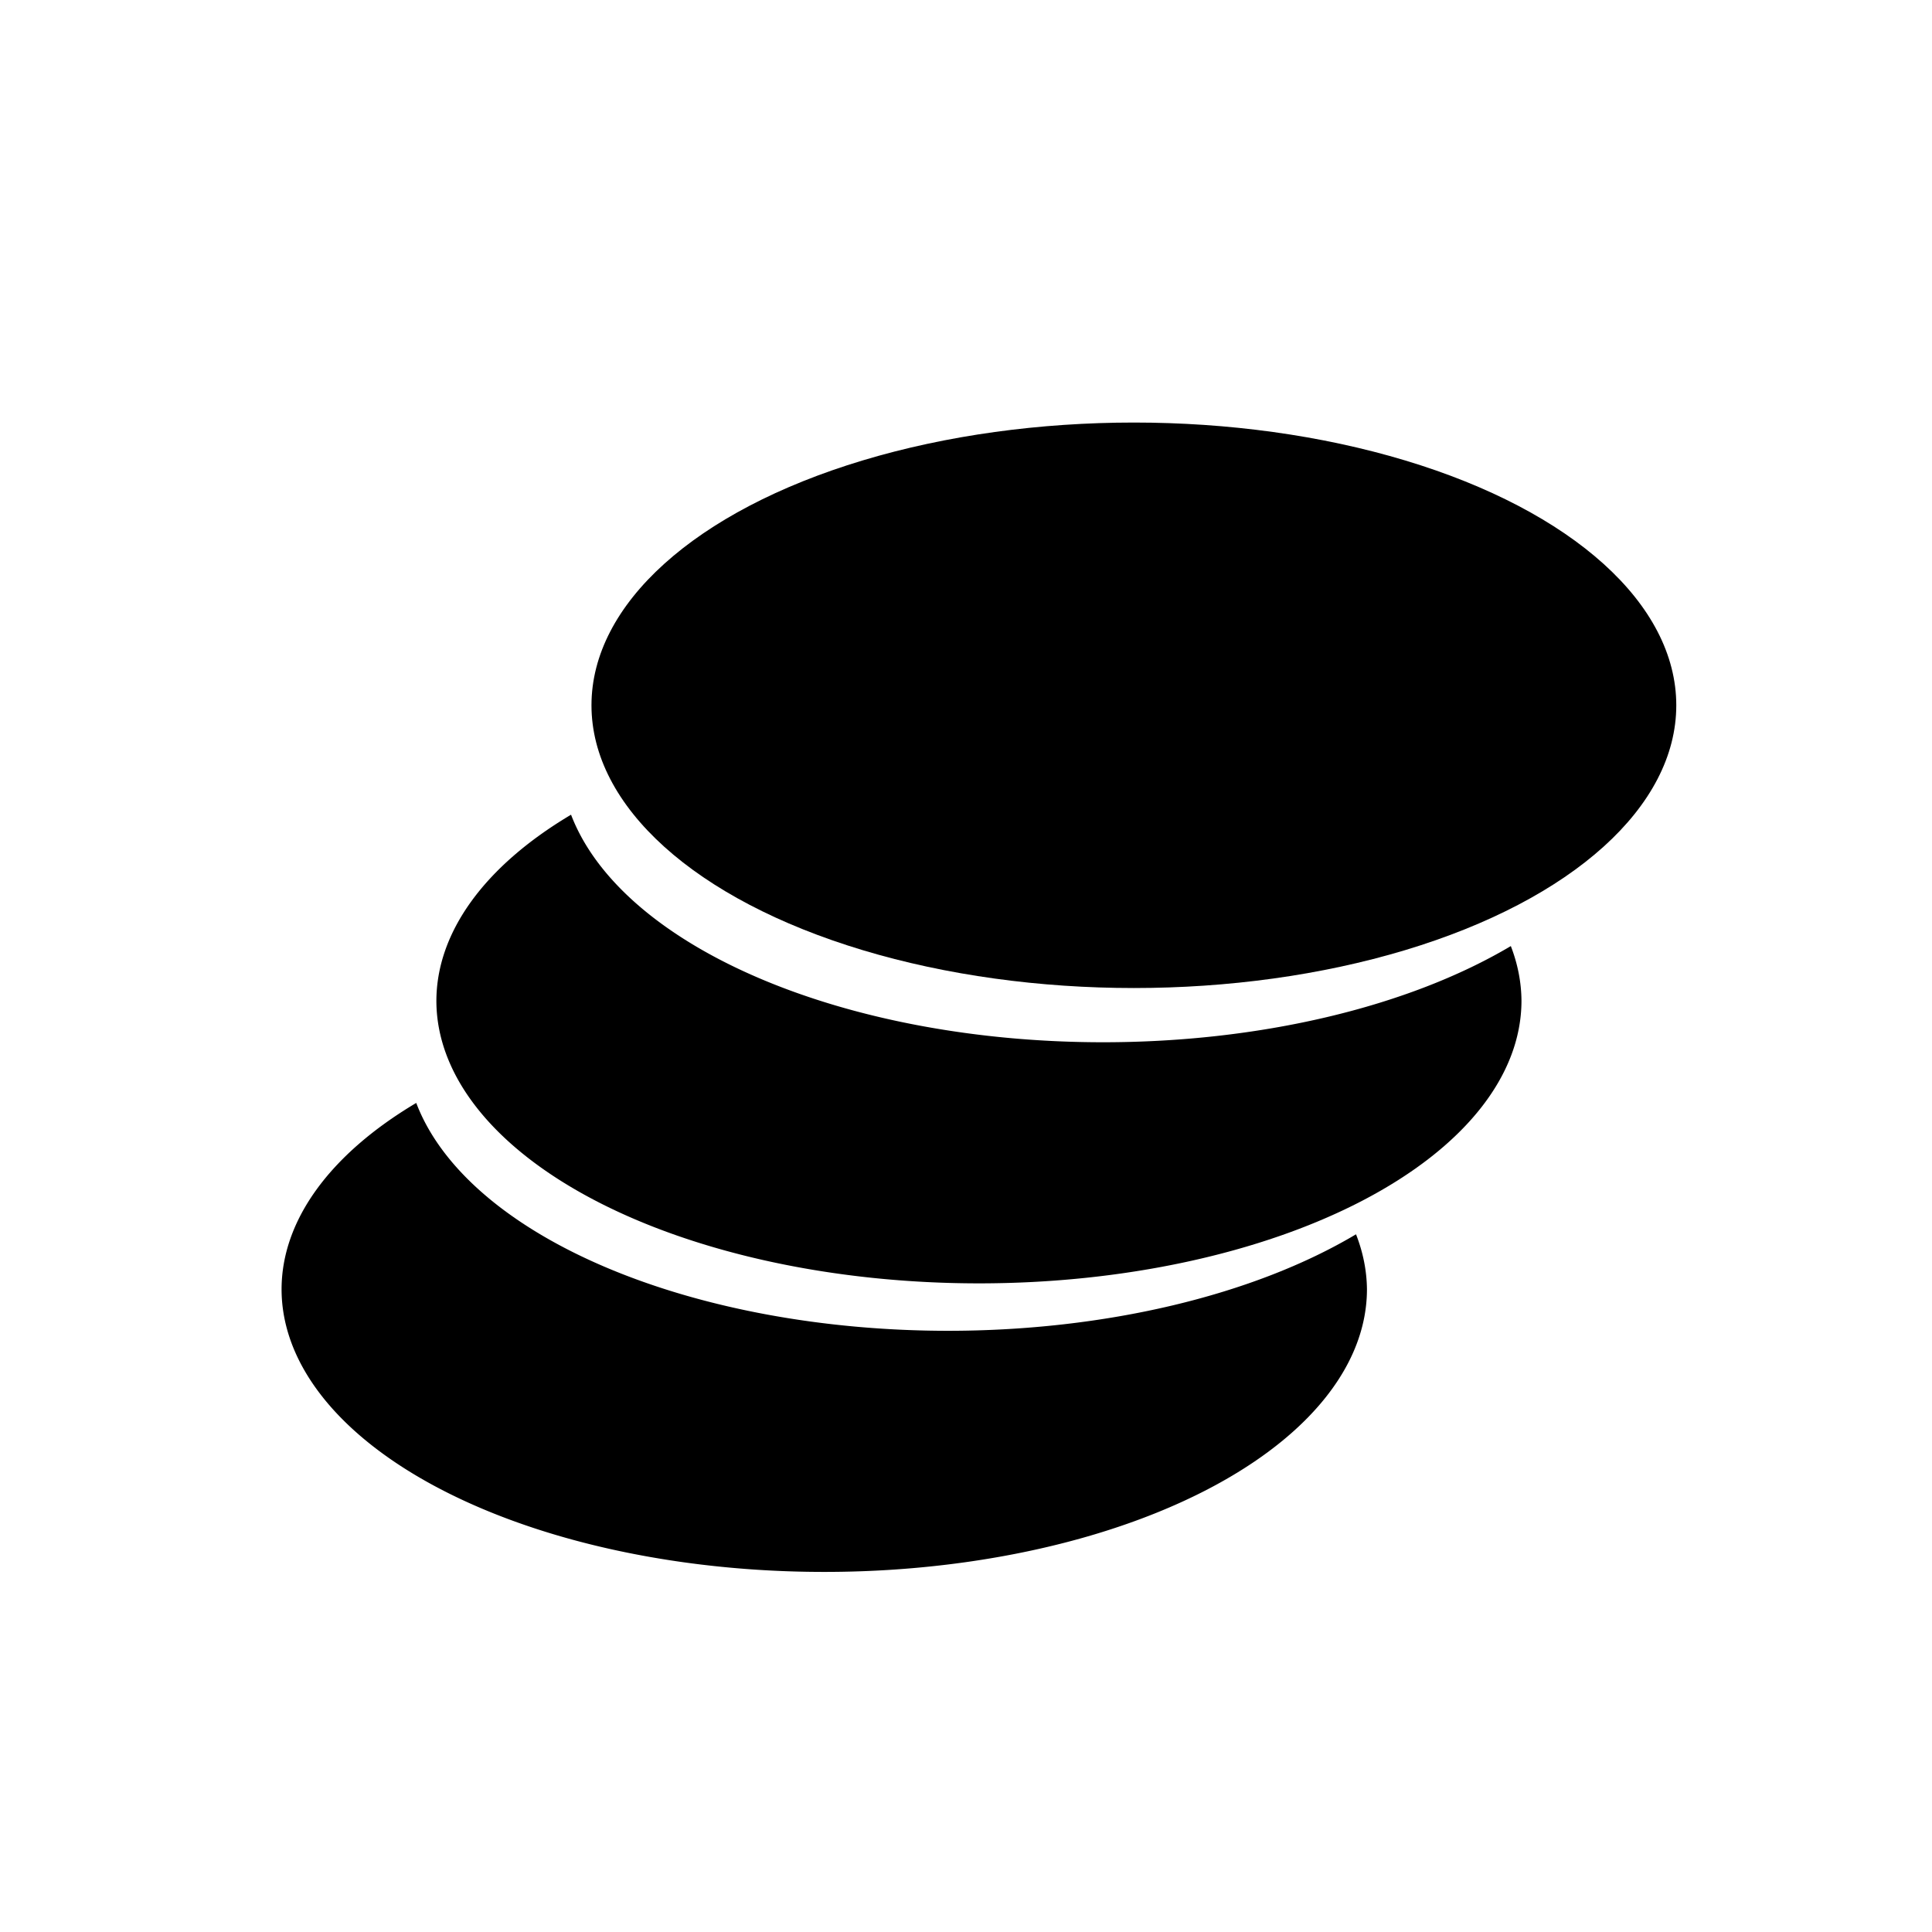 <?xml version="1.0" encoding="UTF-8" standalone="no"?>
<!-- Generated by IcoMoon.io -->

<svg
   xmlns:dc="http://purl.org/dc/elements/1.1/"
   xmlns:cc="http://creativecommons.org/ns#"
   xmlns:rdf="http://www.w3.org/1999/02/22-rdf-syntax-ns#"
   xmlns:svg="http://www.w3.org/2000/svg"
   xmlns="http://www.w3.org/2000/svg"
   xmlns:sodipodi="http://sodipodi.sourceforge.net/DTD/sodipodi-0.dtd"
   xmlns:inkscape="http://www.inkscape.org/namespaces/inkscape"
   version="1.1"
   width="16"
   height="16"
   viewBox="0 0 16 16"
   id="svg2"
   inkscape:version="0.91 r13725"
   sodipodi:docname="Money.svg">
  <defs
     id="defs10" />
  <sodipodi:namedview
     pagecolor="#ffffff"
     bordercolor="#666666"
     borderopacity="1"
     objecttolerance="10"
     gridtolerance="10"
     guidetolerance="10"
     inkscape:pageopacity="0"
     inkscape:pageshadow="2"
     inkscape:window-width="1600"
     inkscape:window-height="821"
     id="namedview8"
     showgrid="false"
     inkscape:zoom="20.85965"
     inkscape:cx="-1.3637015"
     inkscape:cy="7.0348185"
     inkscape:window-x="-9"
     inkscape:window-y="-9"
     inkscape:window-maximized="1"
     inkscape:current-layer="svg2" />
  <g
     transform="matrix(2.383,0,0,2.673,-142.881,-8.743)"
     id="g3913">
    <path
       inkscape:connector-curvature="0"
       style="fill:#000000;fill-opacity:1;fill-rule:nonzero;stroke:none;stroke-opacity:1"
       d="M 61.405,6.688 A 1.885,0.876 0 0 0 60.937,7.265 1.885,0.876 0 0 0 62.823,8.141 1.885,0.876 0 0 0 64.709,7.265 1.885,0.876 0 0 0 64.671,7.095 1.885,0.876 0 0 1 63.253,7.394 1.885,0.876 0 0 1 61.405,6.688 Z"
       id="path3915" />
    <ellipse
       ry="0.876"
       rx="1.885"
       cy="5.456"
       cx="63.899"
       id="ellipse3917"
       style="fill:#000000;fill-opacity:1;fill-rule:nonzero;stroke:none;stroke-opacity:1" />
    <path
       id="path3919"
       d="M 61.943,5.795 A 1.885,0.876 0 0 0 61.475,6.372 1.885,0.876 0 0 0 63.361,7.247 1.885,0.876 0 0 0 65.246,6.372 1.885,0.876 0 0 0 65.209,6.202 1.885,0.876 0 0 1 63.791,6.5 1.885,0.876 0 0 1 61.943,5.795 Z"
       style="fill:#000000;fill-opacity:1;fill-rule:nonzero;stroke:none;stroke-opacity:1"
       inkscape:connector-curvature="0" />
  </g>
</svg>
